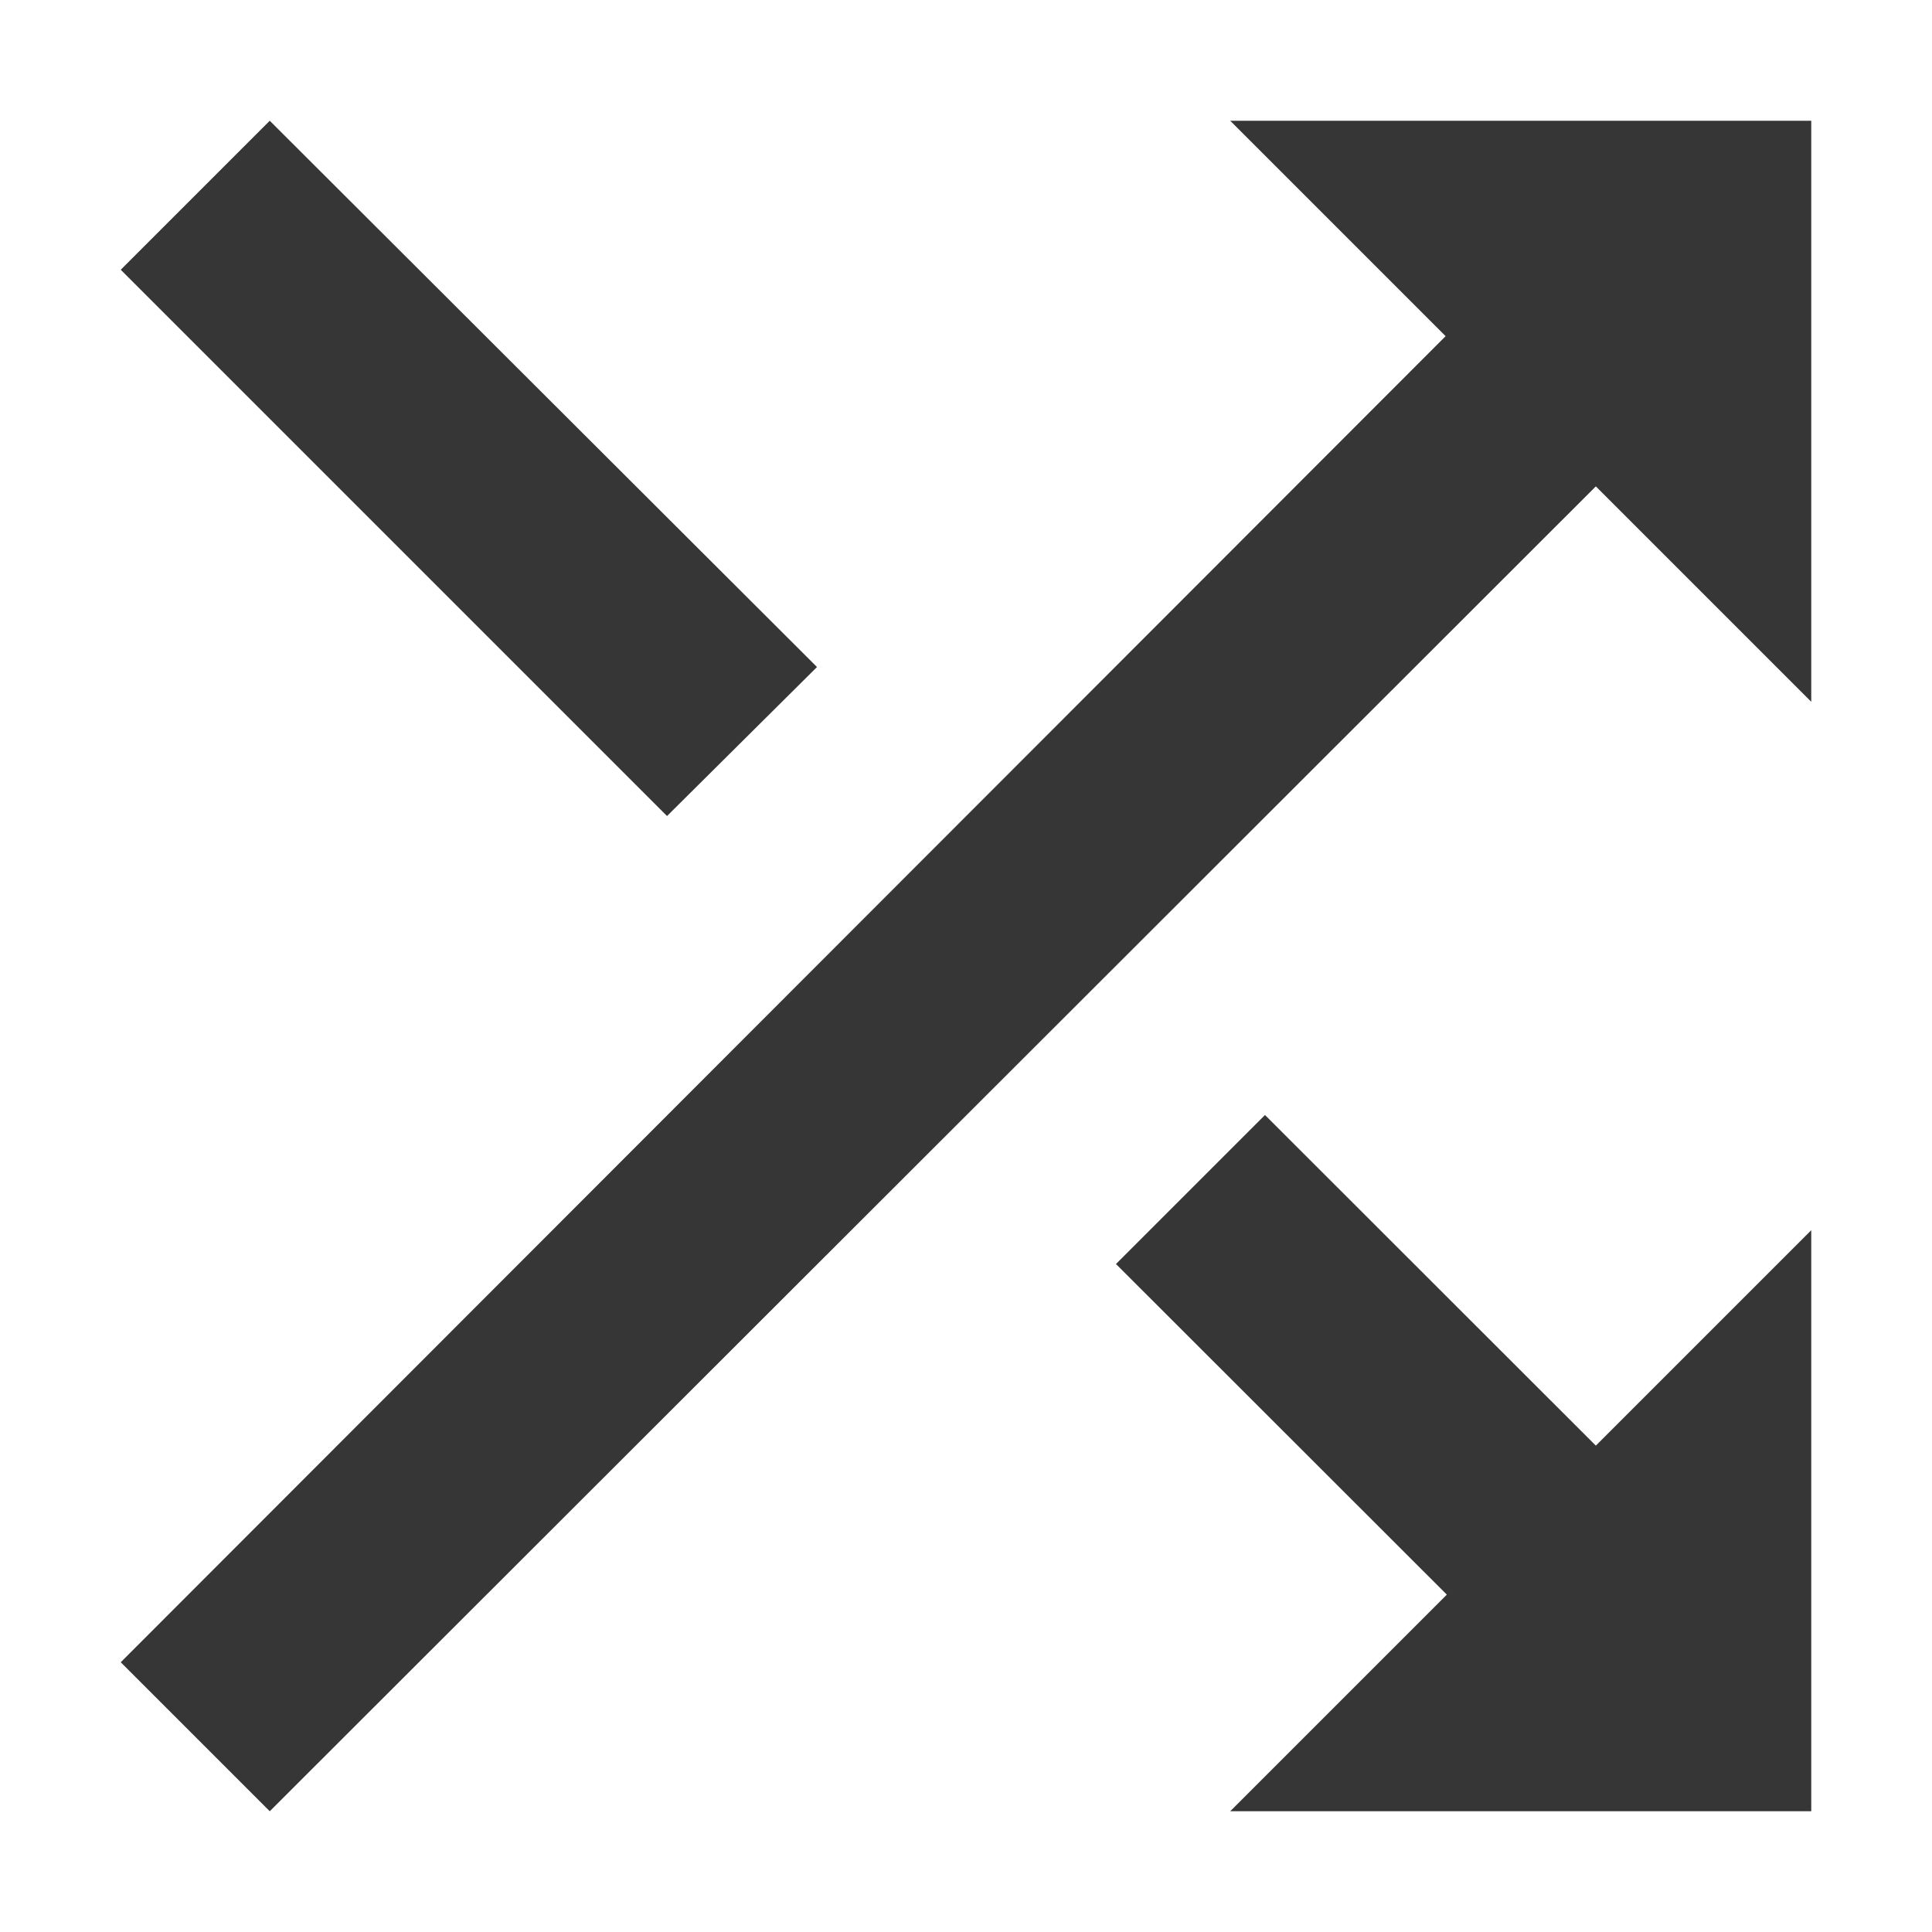 <svg xmlns="http://www.w3.org/2000/svg" viewBox="0 0 16 16">
  <defs id="defs3051">
    <style type="text/css" id="current-color-scheme">
      .ColorScheme-Text {
        color:#363636;
      }
      </style>
  </defs>
 <path 
       style="fill:currentColor;fill-opacity:1;stroke:none"
	 class="ColorScheme-Text"
        d="M 2.234,1 1,2.234 5.524,6.758 6.766,5.524 2.234,1 Z M 10.188,1 11.972,2.784 1,13.766 2.234,15 13.216,4.028 15,5.812 15,1 10.188,1 Z M 10.476,9.234 9.242,10.468 11.982,13.206 10.188,15 15,15 15,10.188 13.216,11.972 10.476,9.234 Z"
     />
</svg>
